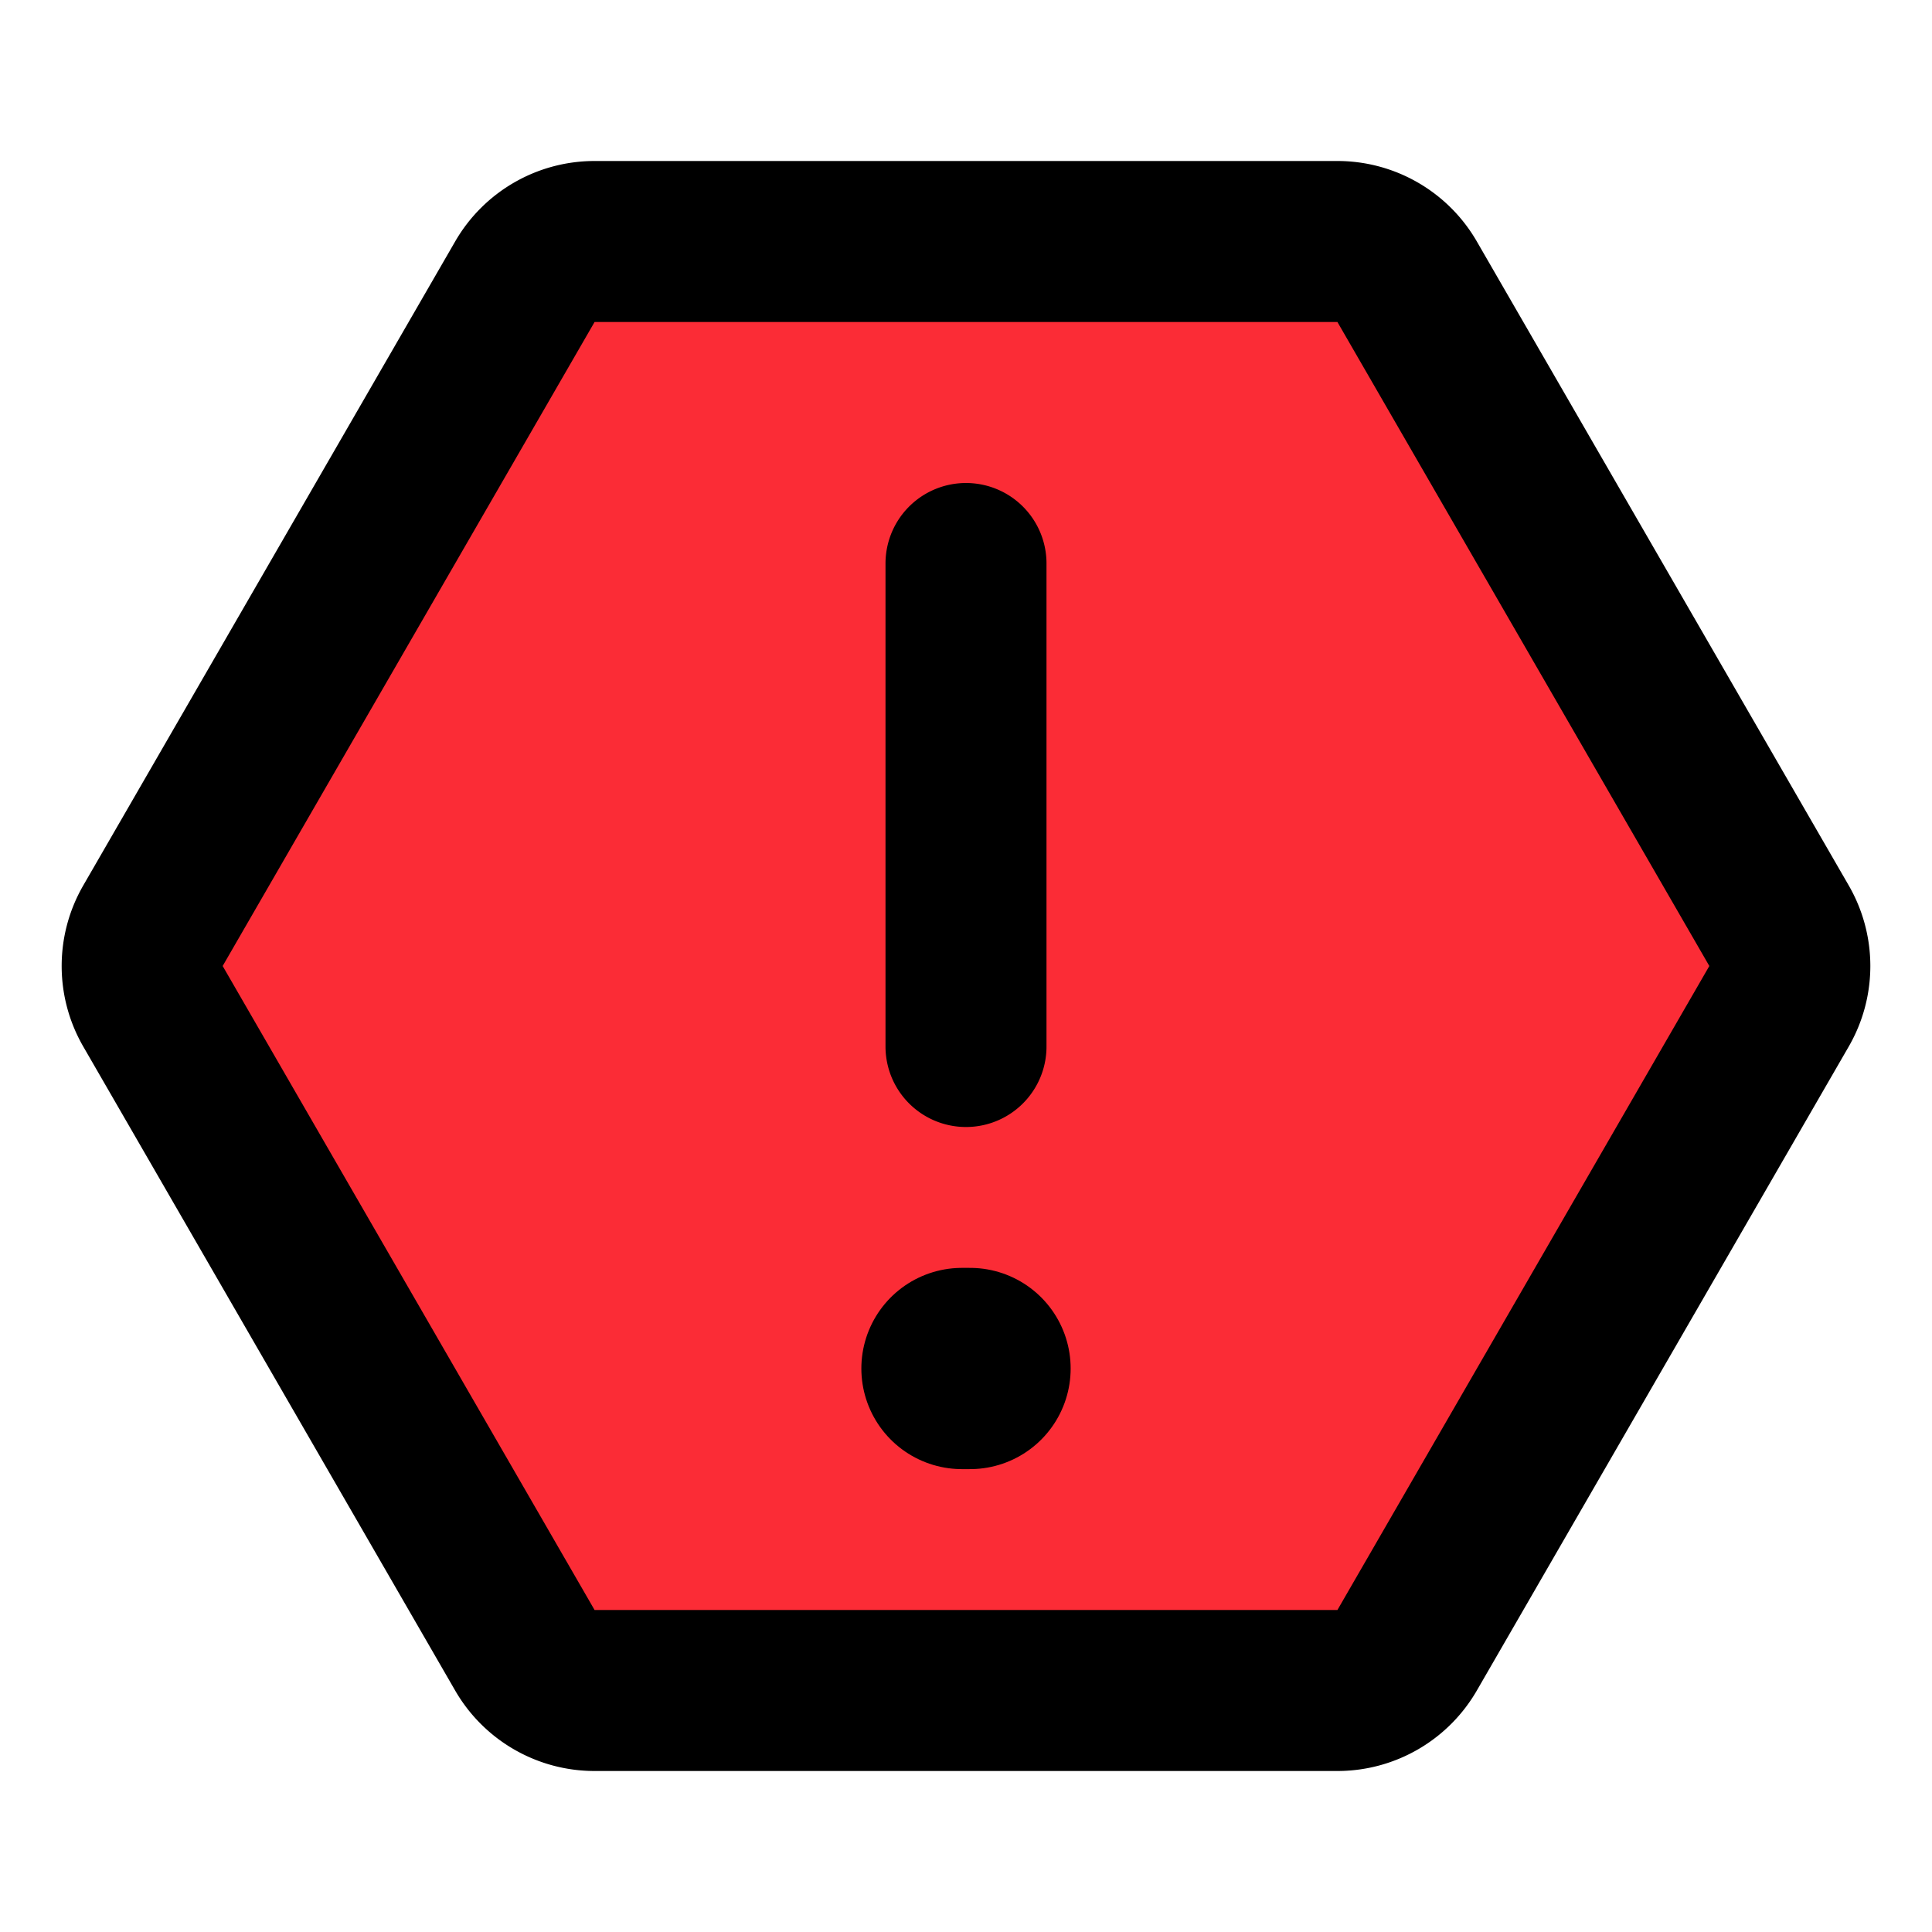 <svg fill="#000000" width="60px" height="60px" viewBox="0 0 24 24" data-name="Flat Line" xmlns="http://www.w3.org/2000/svg" class="icon flat-line">
  <path d="M17.48,3.5l4.62,8a1,1,0,0,1,0,1l-4.62,8a1,1,0,0,1-.86.5H7.38a1,1,0,0,1-.86-.5l-4.62-8a1,1,0,0,1,0-1l4.62-8A1,1,0,0,1,7.38,3h9.24A1,1,0,0,1,17.48,3.5Z" style="fill: rgb(251, 44, 54); stroke-width: 2;">
  </path>
  <line x1="12.05" y1="17" x2="11.95" y2="17" style="fill: none; stroke: rgb(0, 0, 0); stroke-linecap: round; stroke-linejoin: round; stroke-width: 2.5;">
  </line>
  <path d="M12,7v6M16.62,3H7.38a1,1,0,0,0-.86.5l-4.62,8a1,1,0,0,0,0,1l4.62,8a1,1,0,0,0,.86.5h9.24a1,1,0,0,0,.86-.5l4.62-8a1,1,0,0,0,0-1l-4.62-8A1,1,0,0,0,16.62,3Z" style="fill: none; stroke: rgb(0, 0, 0); stroke-linecap: round; stroke-linejoin: round; stroke-width: 2;">
  </path>
</svg>
